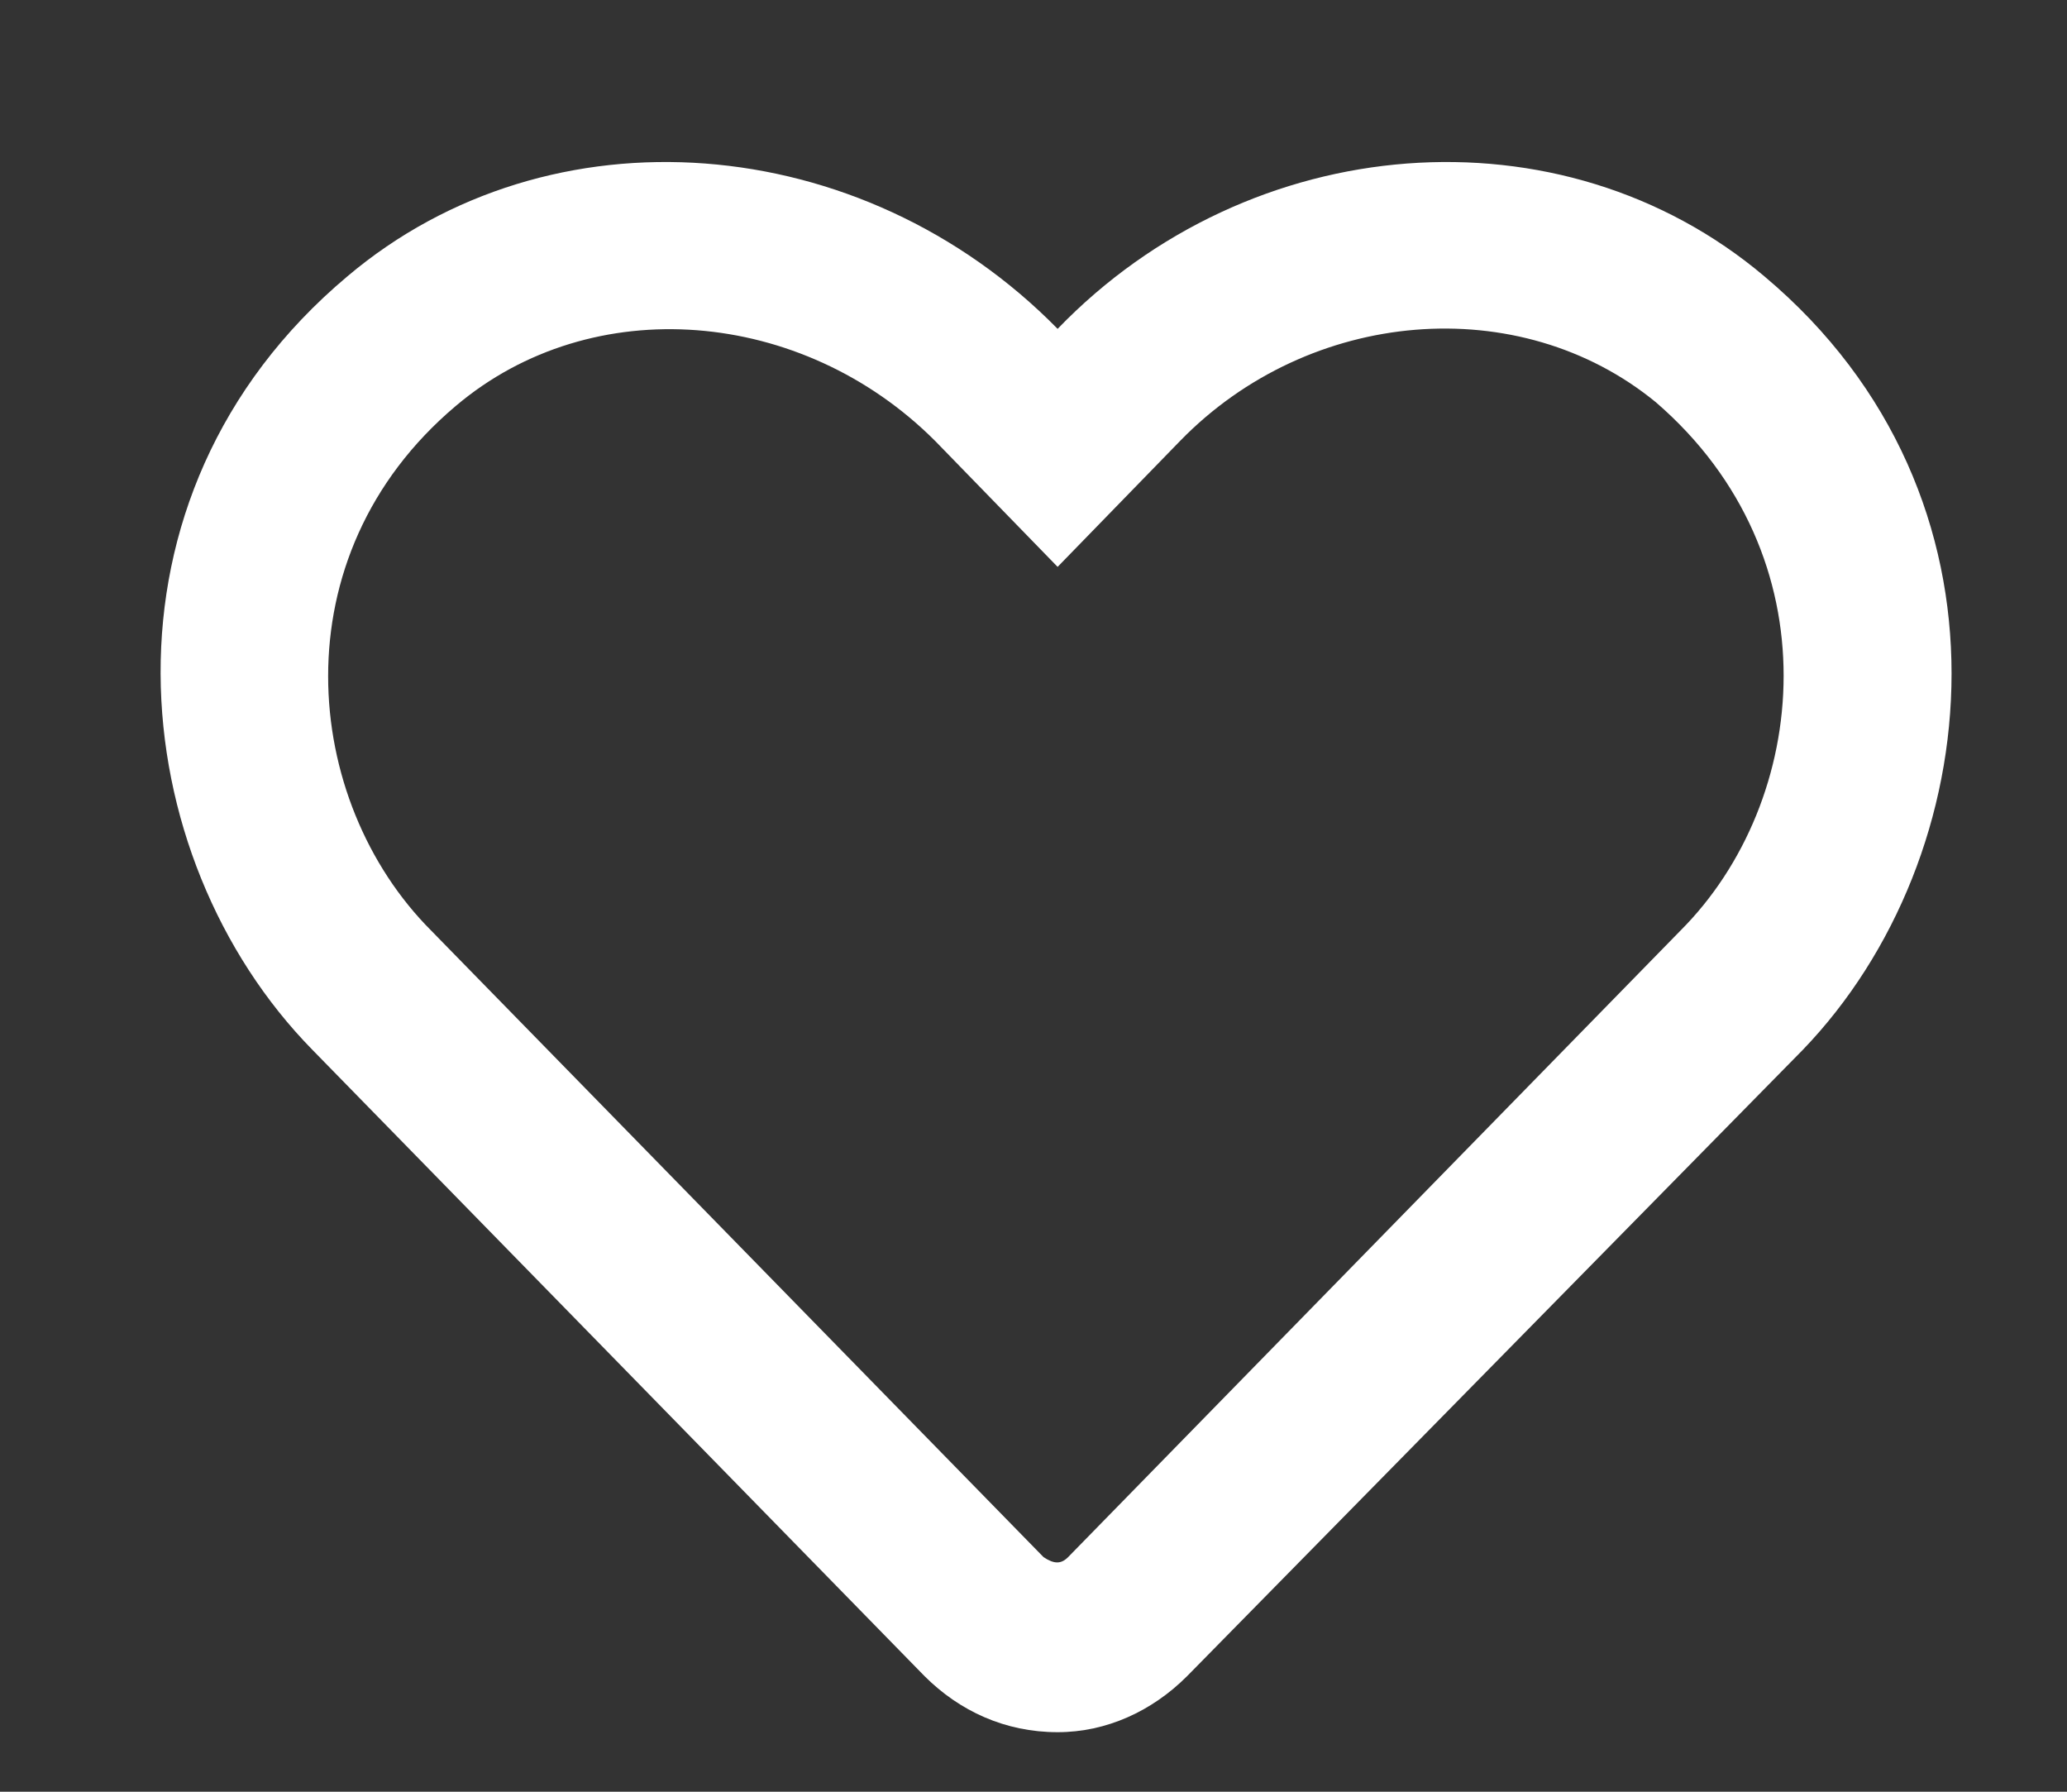 <svg width="15" height="13" viewBox="0 0 15 13" fill="none" xmlns="http://www.w3.org/2000/svg">
<rect x="0" y="0" width="15" height="13" fill="#333333" stroke="none"/>
<path d="M12.804 2.005C14.708 3.605 14.429 6.22 13.083 7.617L8.614 12.162C8.361 12.415 8.03 12.568 7.675 12.568C7.294 12.568 6.964 12.415 6.71 12.162L2.267 7.617C0.896 6.22 0.616 3.605 2.521 2.005C3.993 0.761 6.253 0.939 7.675 2.386C9.071 0.939 11.331 0.761 12.804 2.005ZM12.194 6.753C13.134 5.814 13.312 4.037 12.017 2.919C11.027 2.107 9.503 2.234 8.564 3.199L7.675 4.113L6.786 3.199C5.821 2.234 4.298 2.107 3.308 2.945C2.013 4.037 2.191 5.814 3.13 6.753L7.573 11.298C7.65 11.349 7.7 11.349 7.751 11.298L12.194 6.753Z" fill="white"/>
</svg>
